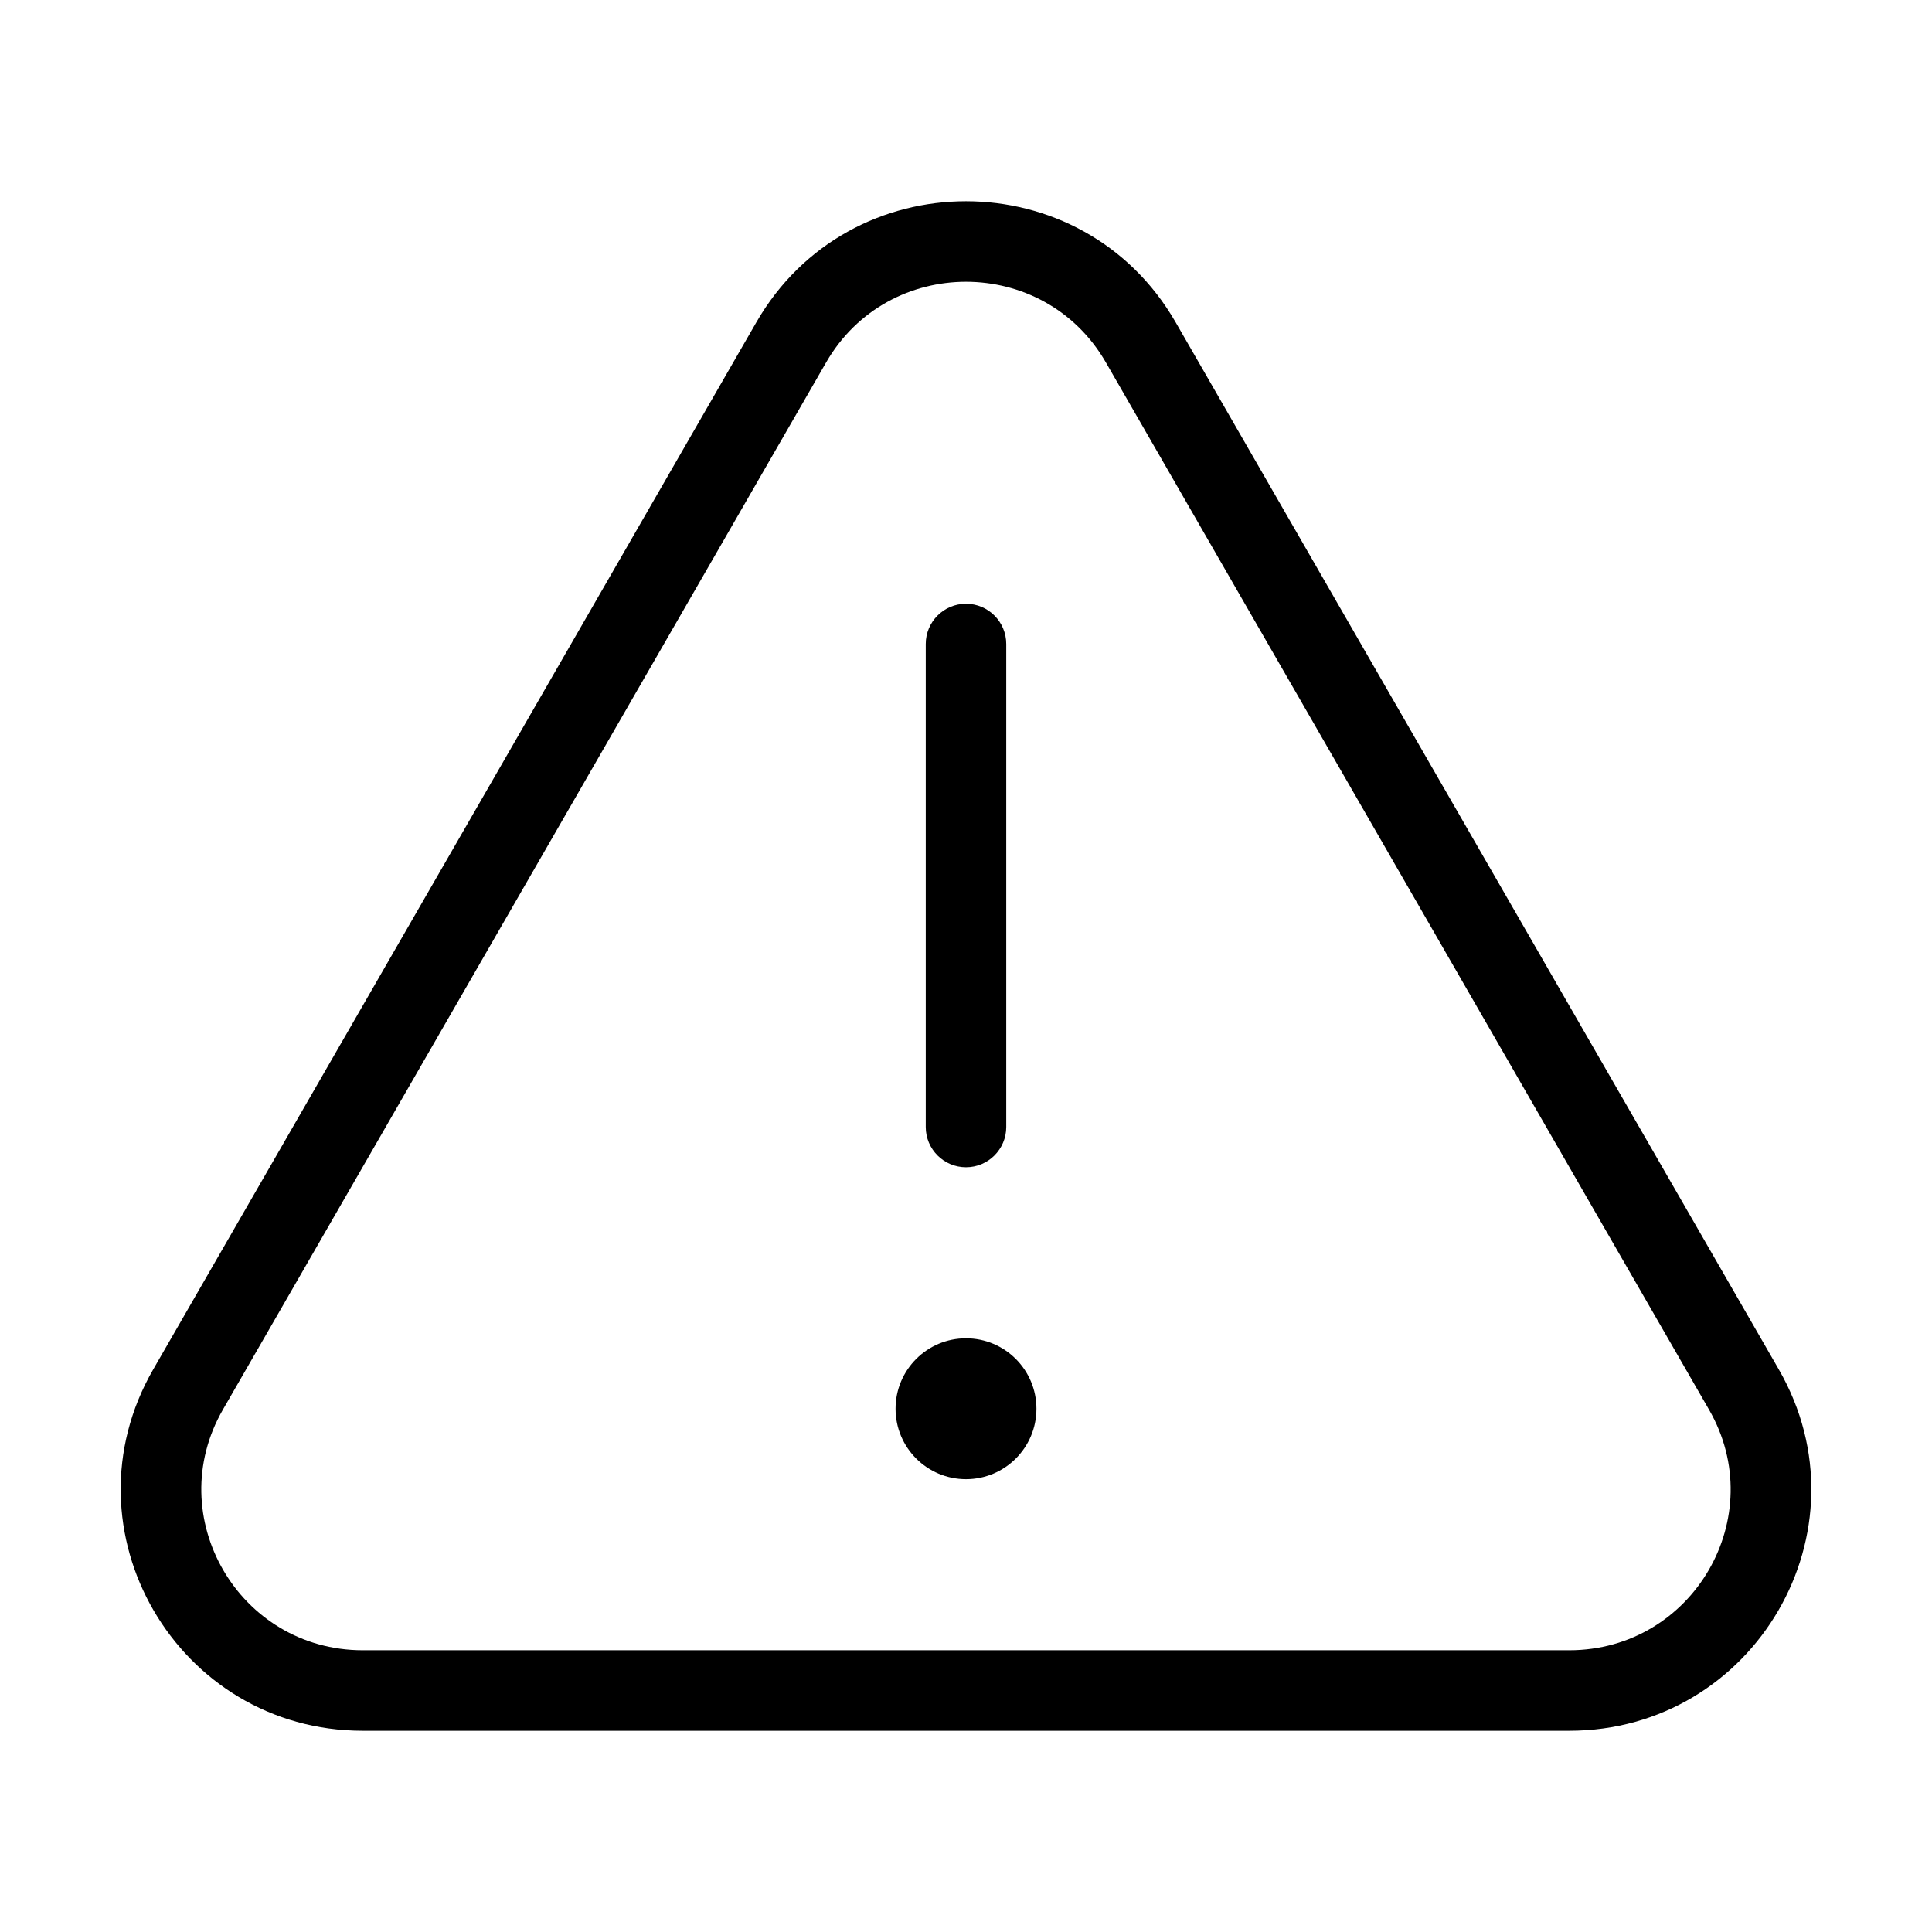 <svg width="24" height="24" viewBox="0 0 24 24" fill="none" xmlns="http://www.w3.org/2000/svg">
<path d="M11.125 17.5C11.125 17.017 11.517 16.625 12 16.625C12.483 16.625 12.875 17.017 12.875 17.5C12.875 17.983 12.483 18.375 12 18.375C11.517 18.375 11.125 17.983 11.125 17.5Z" fill="#000"/>
<path d="M11.5 8L11.5 14C11.5 14.276 11.724 14.5 12 14.5C12.276 14.5 12.5 14.276 12.5 14L12.5 8C12.5 7.724 12.276 7.5 12 7.5C11.724 7.5 11.5 7.724 11.5 8Z" fill="#000"/>
<path fill-rule="evenodd" clip-rule="evenodd" d="M9.396 4.003C10.55 1.999 13.45 1.999 14.604 4.003L22.097 17.012C23.249 19.011 21.799 21.5 19.493 21.5H4.507C2.201 21.5 0.751 19.011 1.903 17.012L9.396 4.003ZM13.738 4.503C12.968 3.166 11.032 3.166 10.262 4.503L2.769 17.511C2.004 18.839 2.965 20.5 4.507 20.5H19.493C21.035 20.5 21.996 18.839 21.23 17.511L13.738 4.503Z" fill="#000"/>
</svg>
